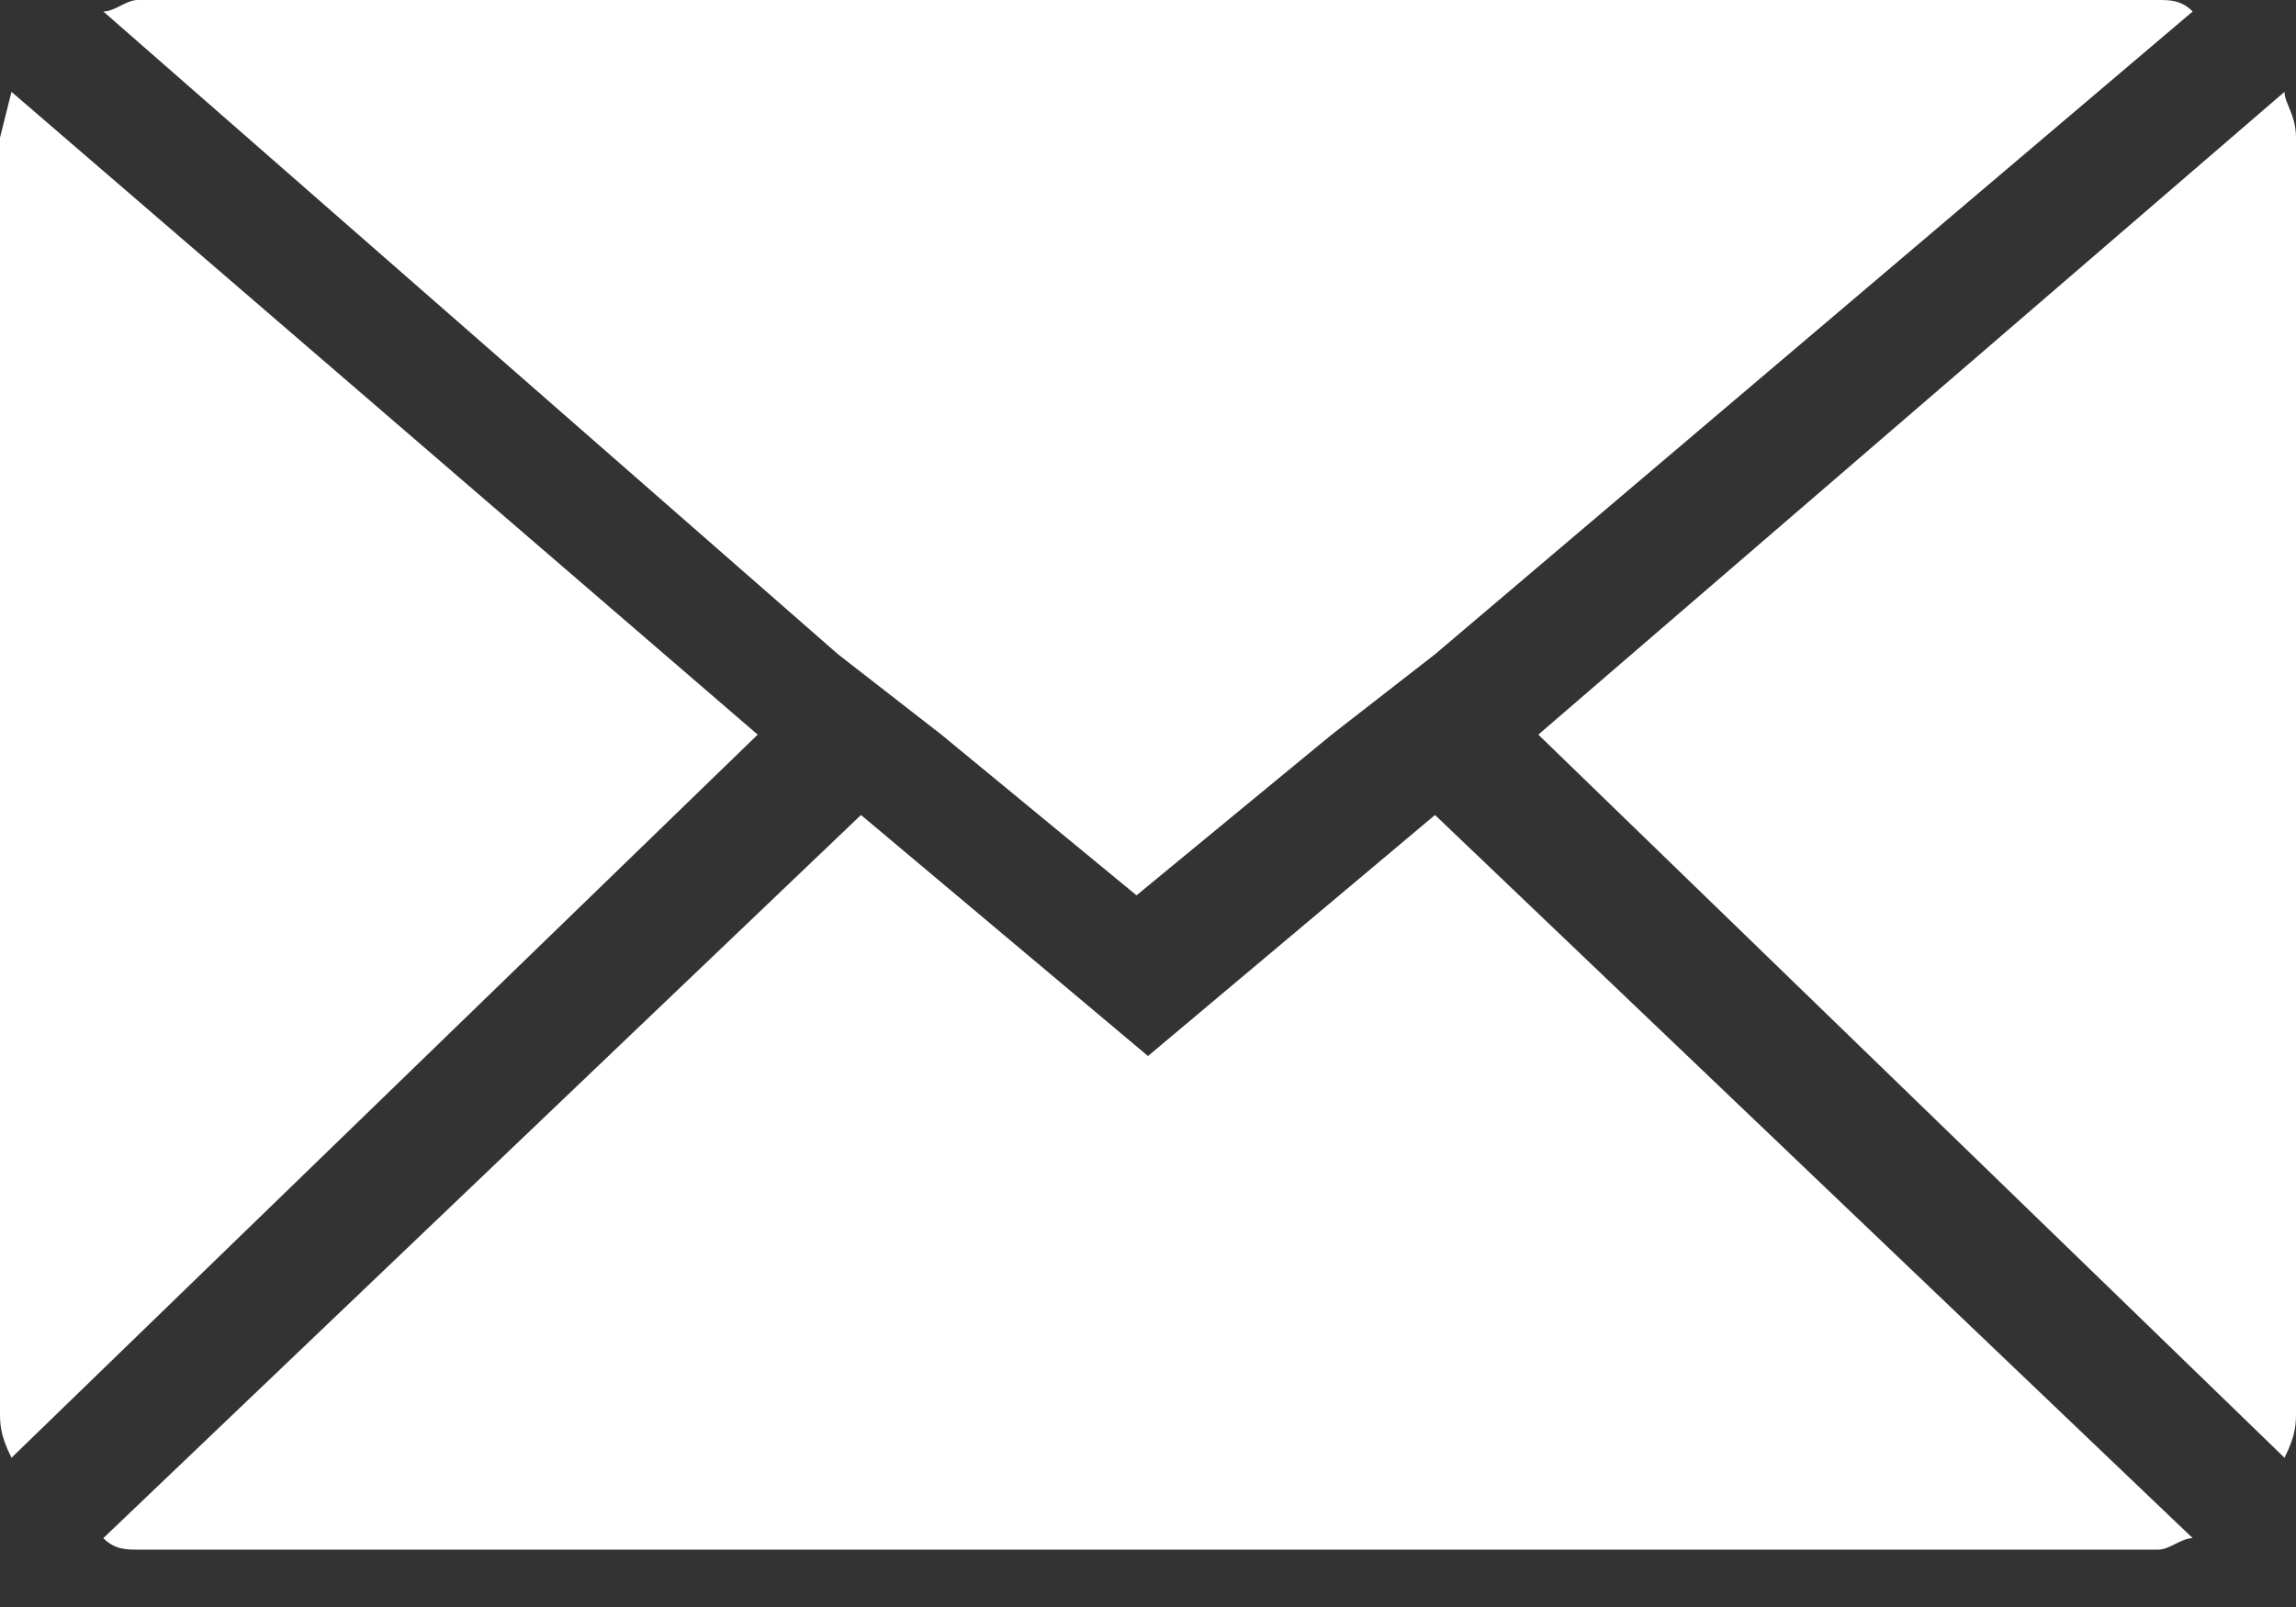 <?xml version="1.0" encoding="utf-8"?>
<!-- Generator: Adobe Illustrator 23.0.2, SVG Export Plug-In . SVG Version: 6.00 Build 0)  -->
<svg version="1.1" id="Layer_1" xmlns="http://www.w3.org/2000/svg" xmlns:xlink="http://www.w3.org/1999/xlink" x="0px" y="0px"
	 viewBox="0 0 20 14" style="enable-background:new 0 0 20 14;" xml:space="preserve">
<rect x="0" y="0" width="20" height="14" fill="#333333" stroke="none"/>
<style type="text/css">
	.st0{fill-rule:evenodd;clip-rule:evenodd;fill:#FFFFFF;}
</style>
<title>mail - poni</title>
<desc>Created with Sketch.</desc>
<g id="Page-1">
	<g id="Desktop-hd" transform="translate(-822, -2600)">
		<path id="mail---poni" class="st0" d="M822,2612.3v-11.1l0.1-0.4l6.5,5.6l-6.5,6.3C822,2612.5,822,2612.4,822,2612.3z
			 M822.9,2600.1c0.1,0,0.2-0.1,0.3-0.1h17.6c0.1,0,0.2,0,0.3,0.1l-6.6,5.6l-0.9,0.7l-1.7,1.4l-1.7-1.4l-0.9-0.7L822.9,2600.1z
			 M822.9,2613.4l6.6-6.3l2.5,2.1l2.5-2.1l6.6,6.3c-0.1,0-0.2,0.1-0.3,0.1h-17.6C823.1,2613.5,823,2613.5,822.9,2613.4z
			 M835.4,2606.4l6.5-5.6c0,0.1,0.1,0.2,0.1,0.4v11.1c0,0.1,0,0.2-0.1,0.4L835.4,2606.4z"/>
	</g>
</g>
</svg>
